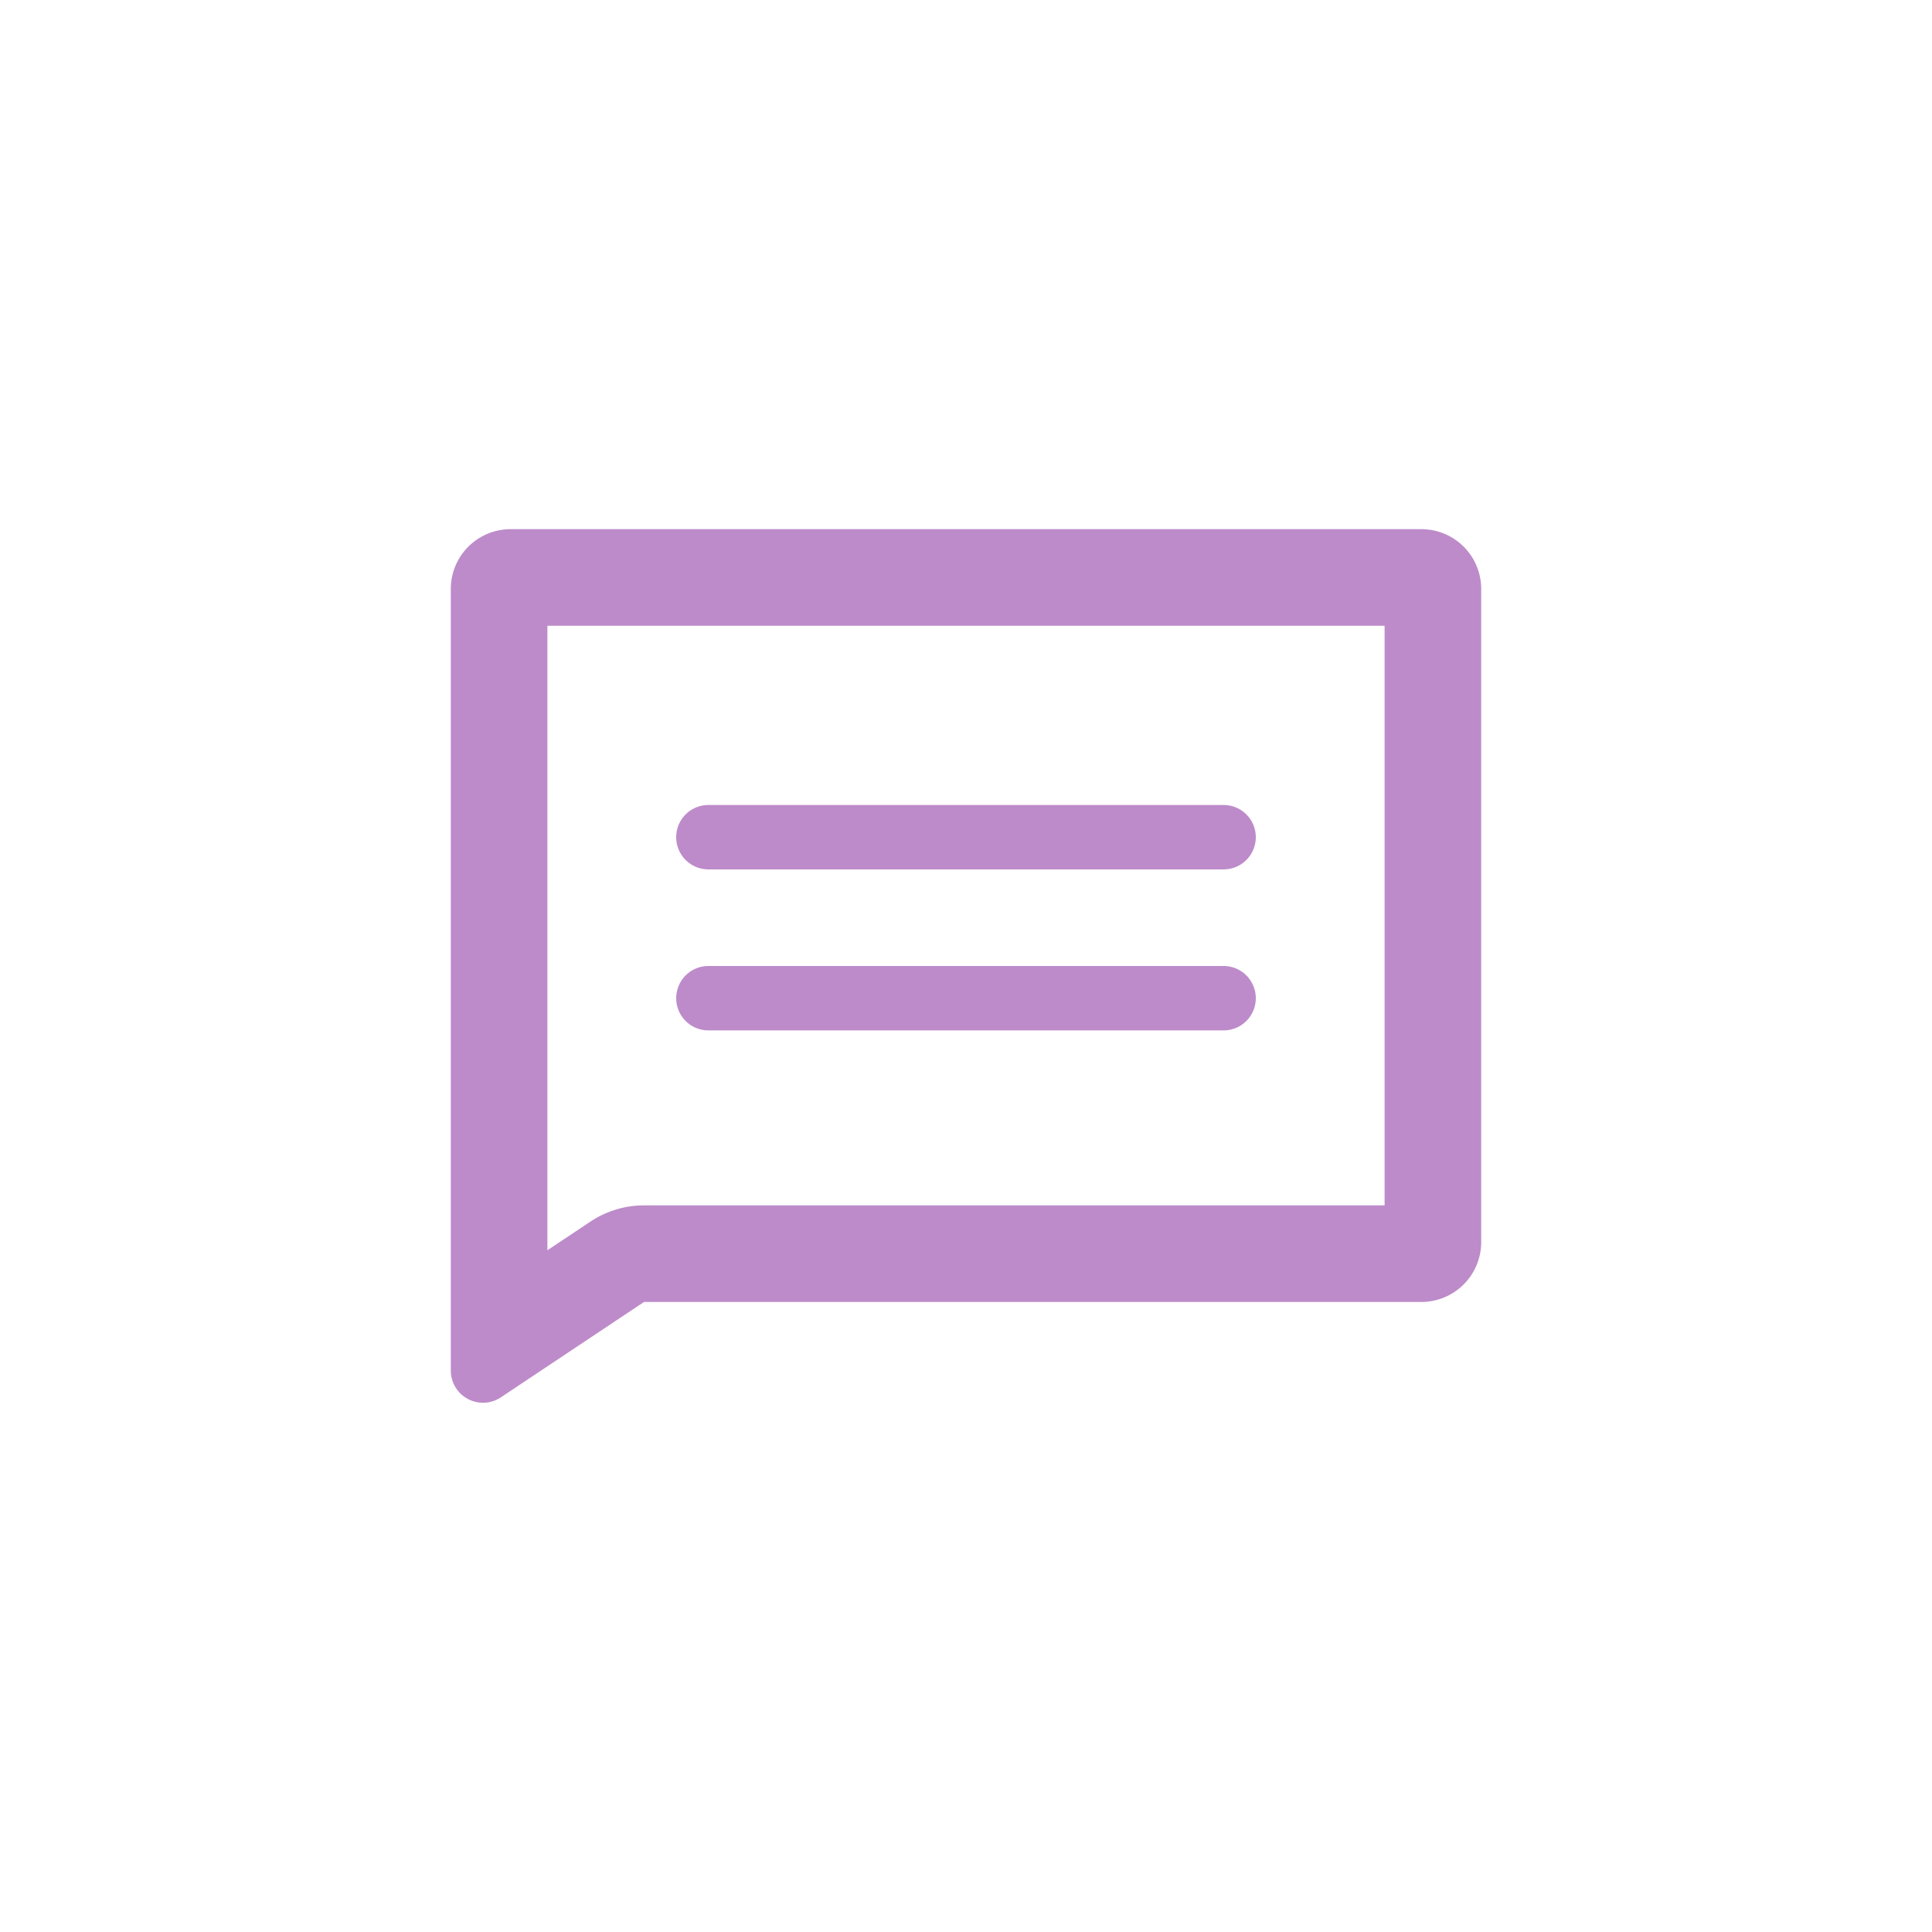 <svg xmlns="http://www.w3.org/2000/svg" width="30" height="30"><g fill="none" fill-rule="evenodd"><path d="M0 30h30V0H0z"/><path fill="#BD8BCA" d="M19.5 13a.5.5 0 0 0-.5-.5h-8a.5.5 0 0 0 0 1h8a.5.5 0 0 0 .5-.5m0 2.5a.5.5 0 0 0-.5-.5h-8a.5.5 0 0 0 0 1h8a.5.5 0 0 0 .5-.5m2.574-7.283H7.926A.928.928 0 0 0 7 9.143v12.139a.5.5 0 0 0 .777.416L10 20.217h12.074a.93.93 0 0 0 .926-.926V9.143a.928.928 0 0 0-.926-.926m-.574 1.5v9H10c-.296 0-.585.088-.832.252l-.668.445V9.717h13"/></g></svg>